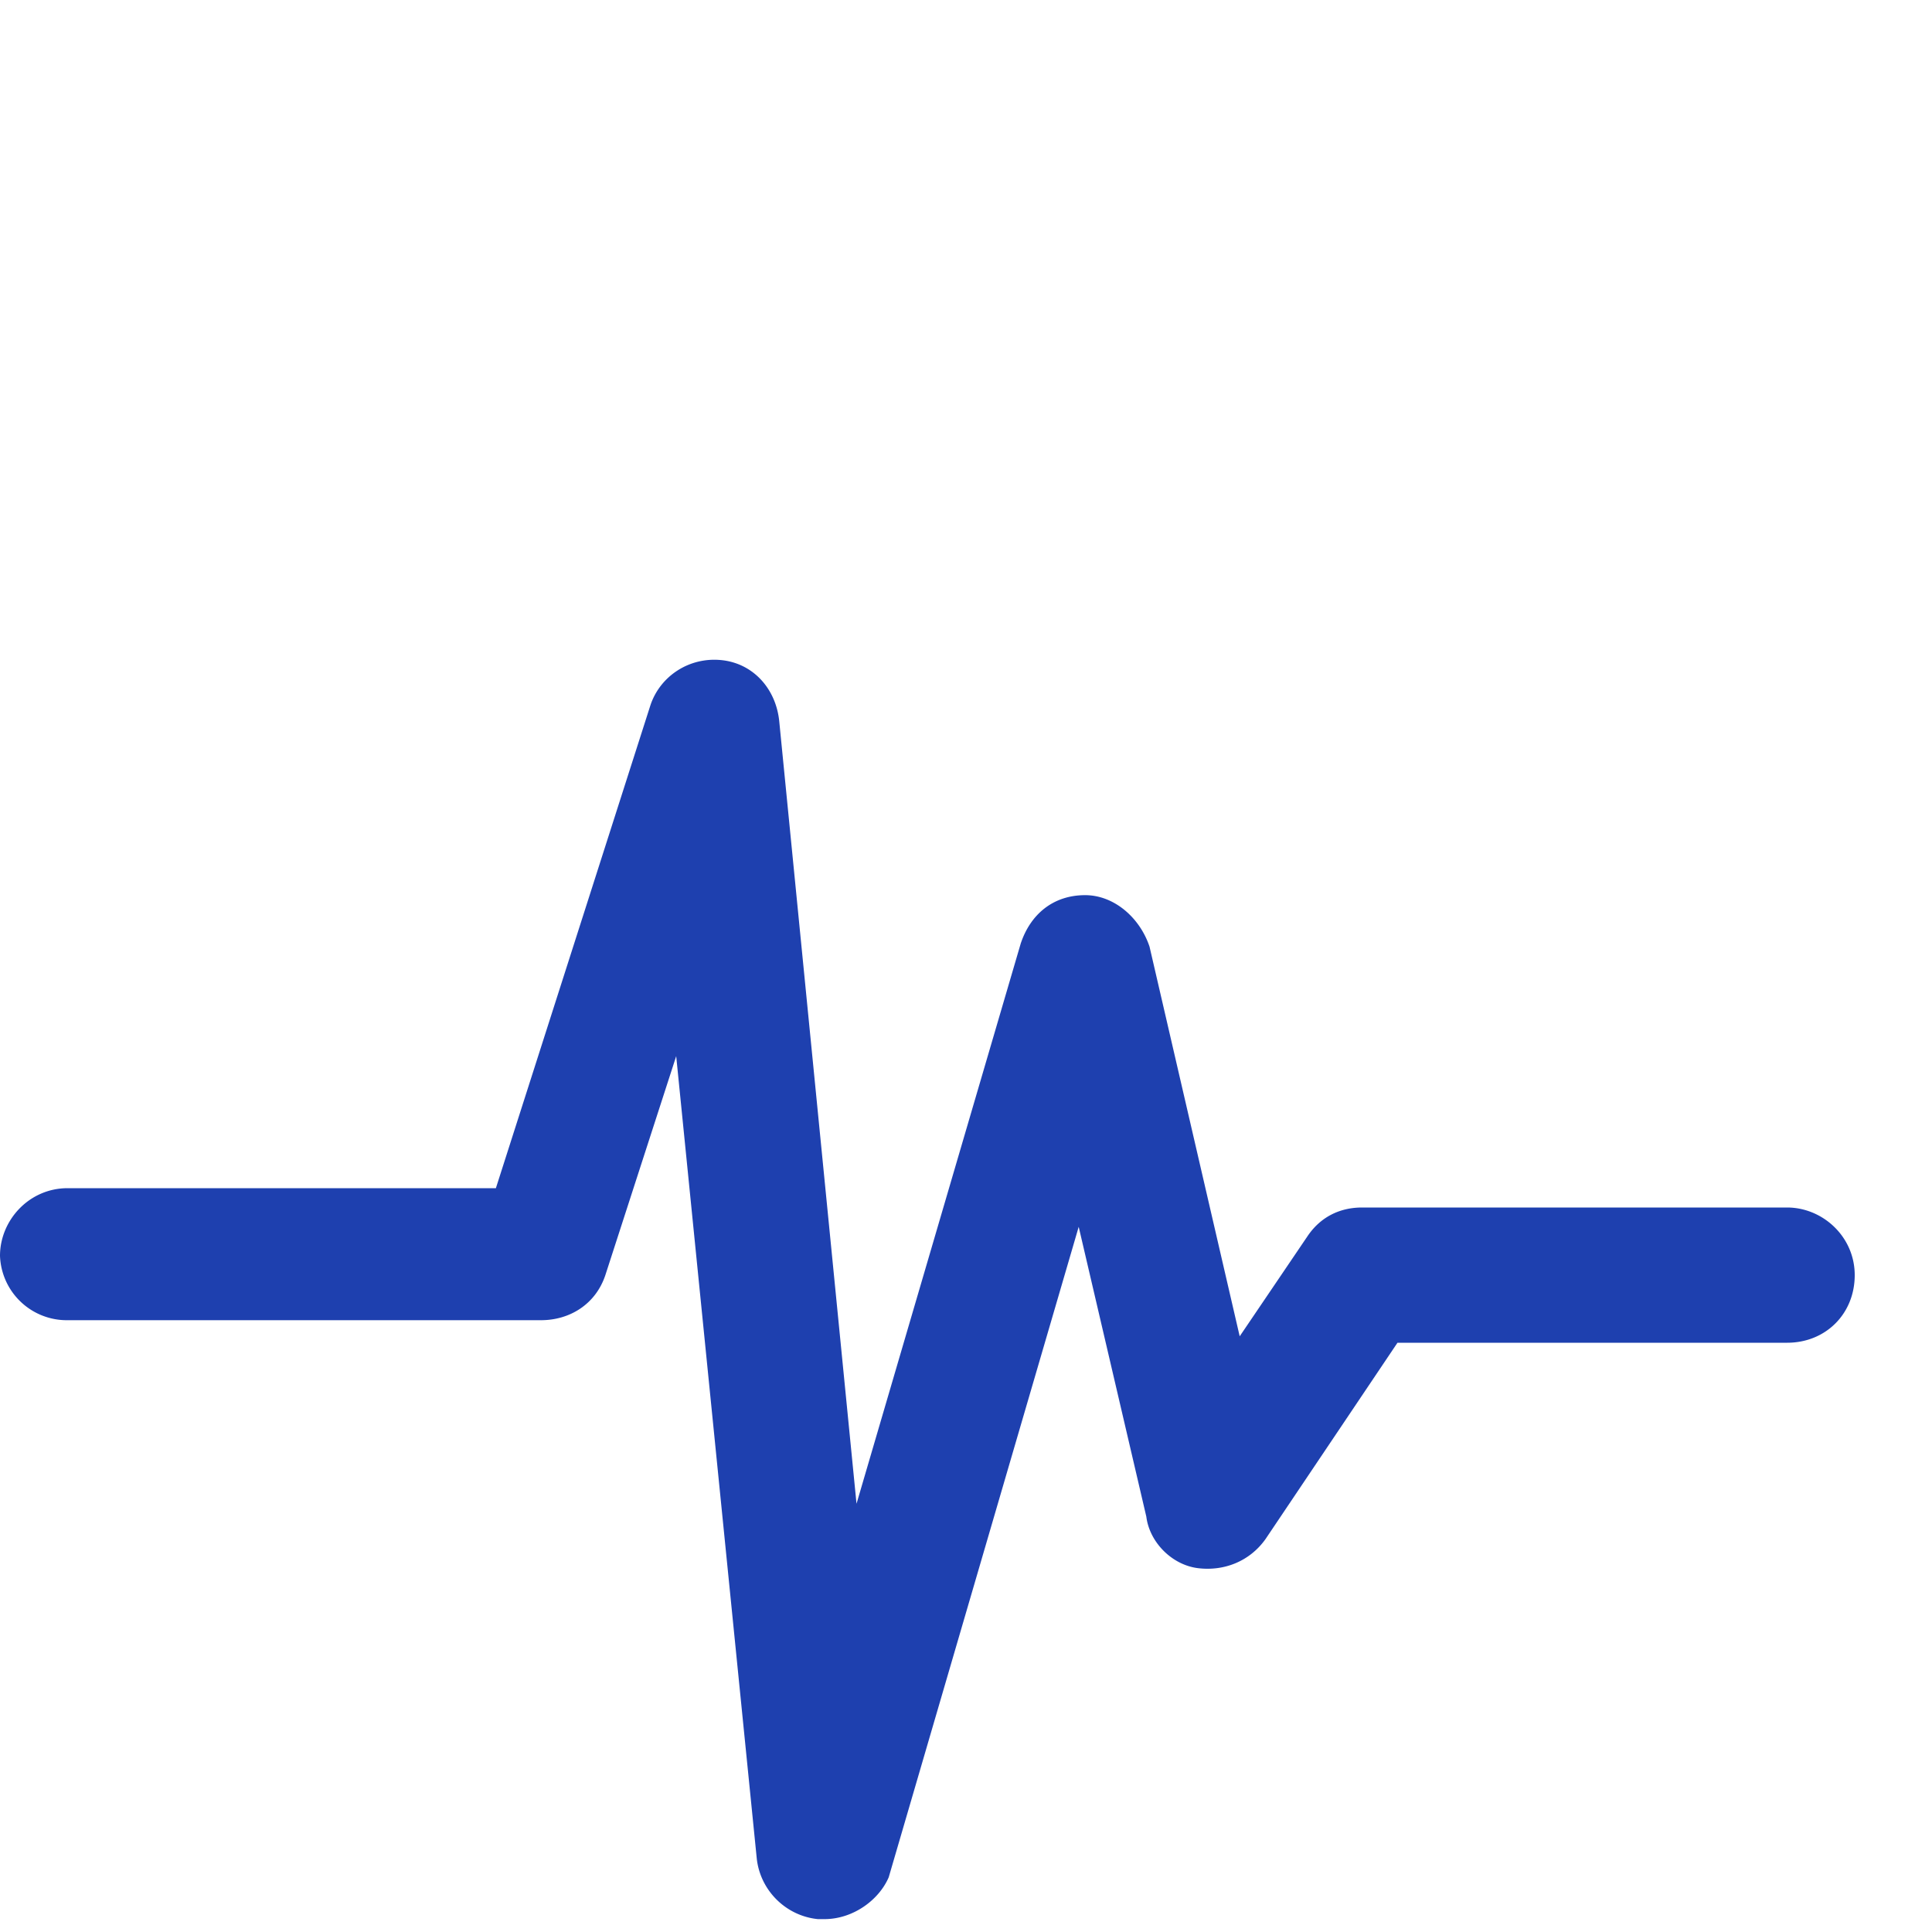 <svg
  width="30"
  height="30"
  viewBox="0 0 24 24"
  fill="none"
  xmlns="http://www.w3.org/2000/svg"
>
  <path
    d="M10.24 23.84c-.04 0-.04 0-.08 0-.4-.04-.72-.36-.76-.76l-1-9.96-.88 2.72c-.12.36-.44.56-.8.56H.84A.83.83 0 0 1 0 15.6c0-.44.36-.84.84-.84h5.32l1.92-6c.12-.36.48-.6.88-.56s.68.36.72.76l.96 9.72 2.04-6.96c.12-.36.4-.6.8-.6.36 0 .68.28.8.64l1.12 4.84.84-1.24c.16-.24.4-.36.68-.36h5.28c.44 0 .84.36.84.84s-.36.84-.84.84h-4.84l-1.64 2.44c-.2.28-.52.4-.84.36s-.6-.32-.64-.64l-.84-3.6-2.36 8.08c-.12.28-.44.52-.8.52z"
    fill="#1E40AF"
  />
</svg>